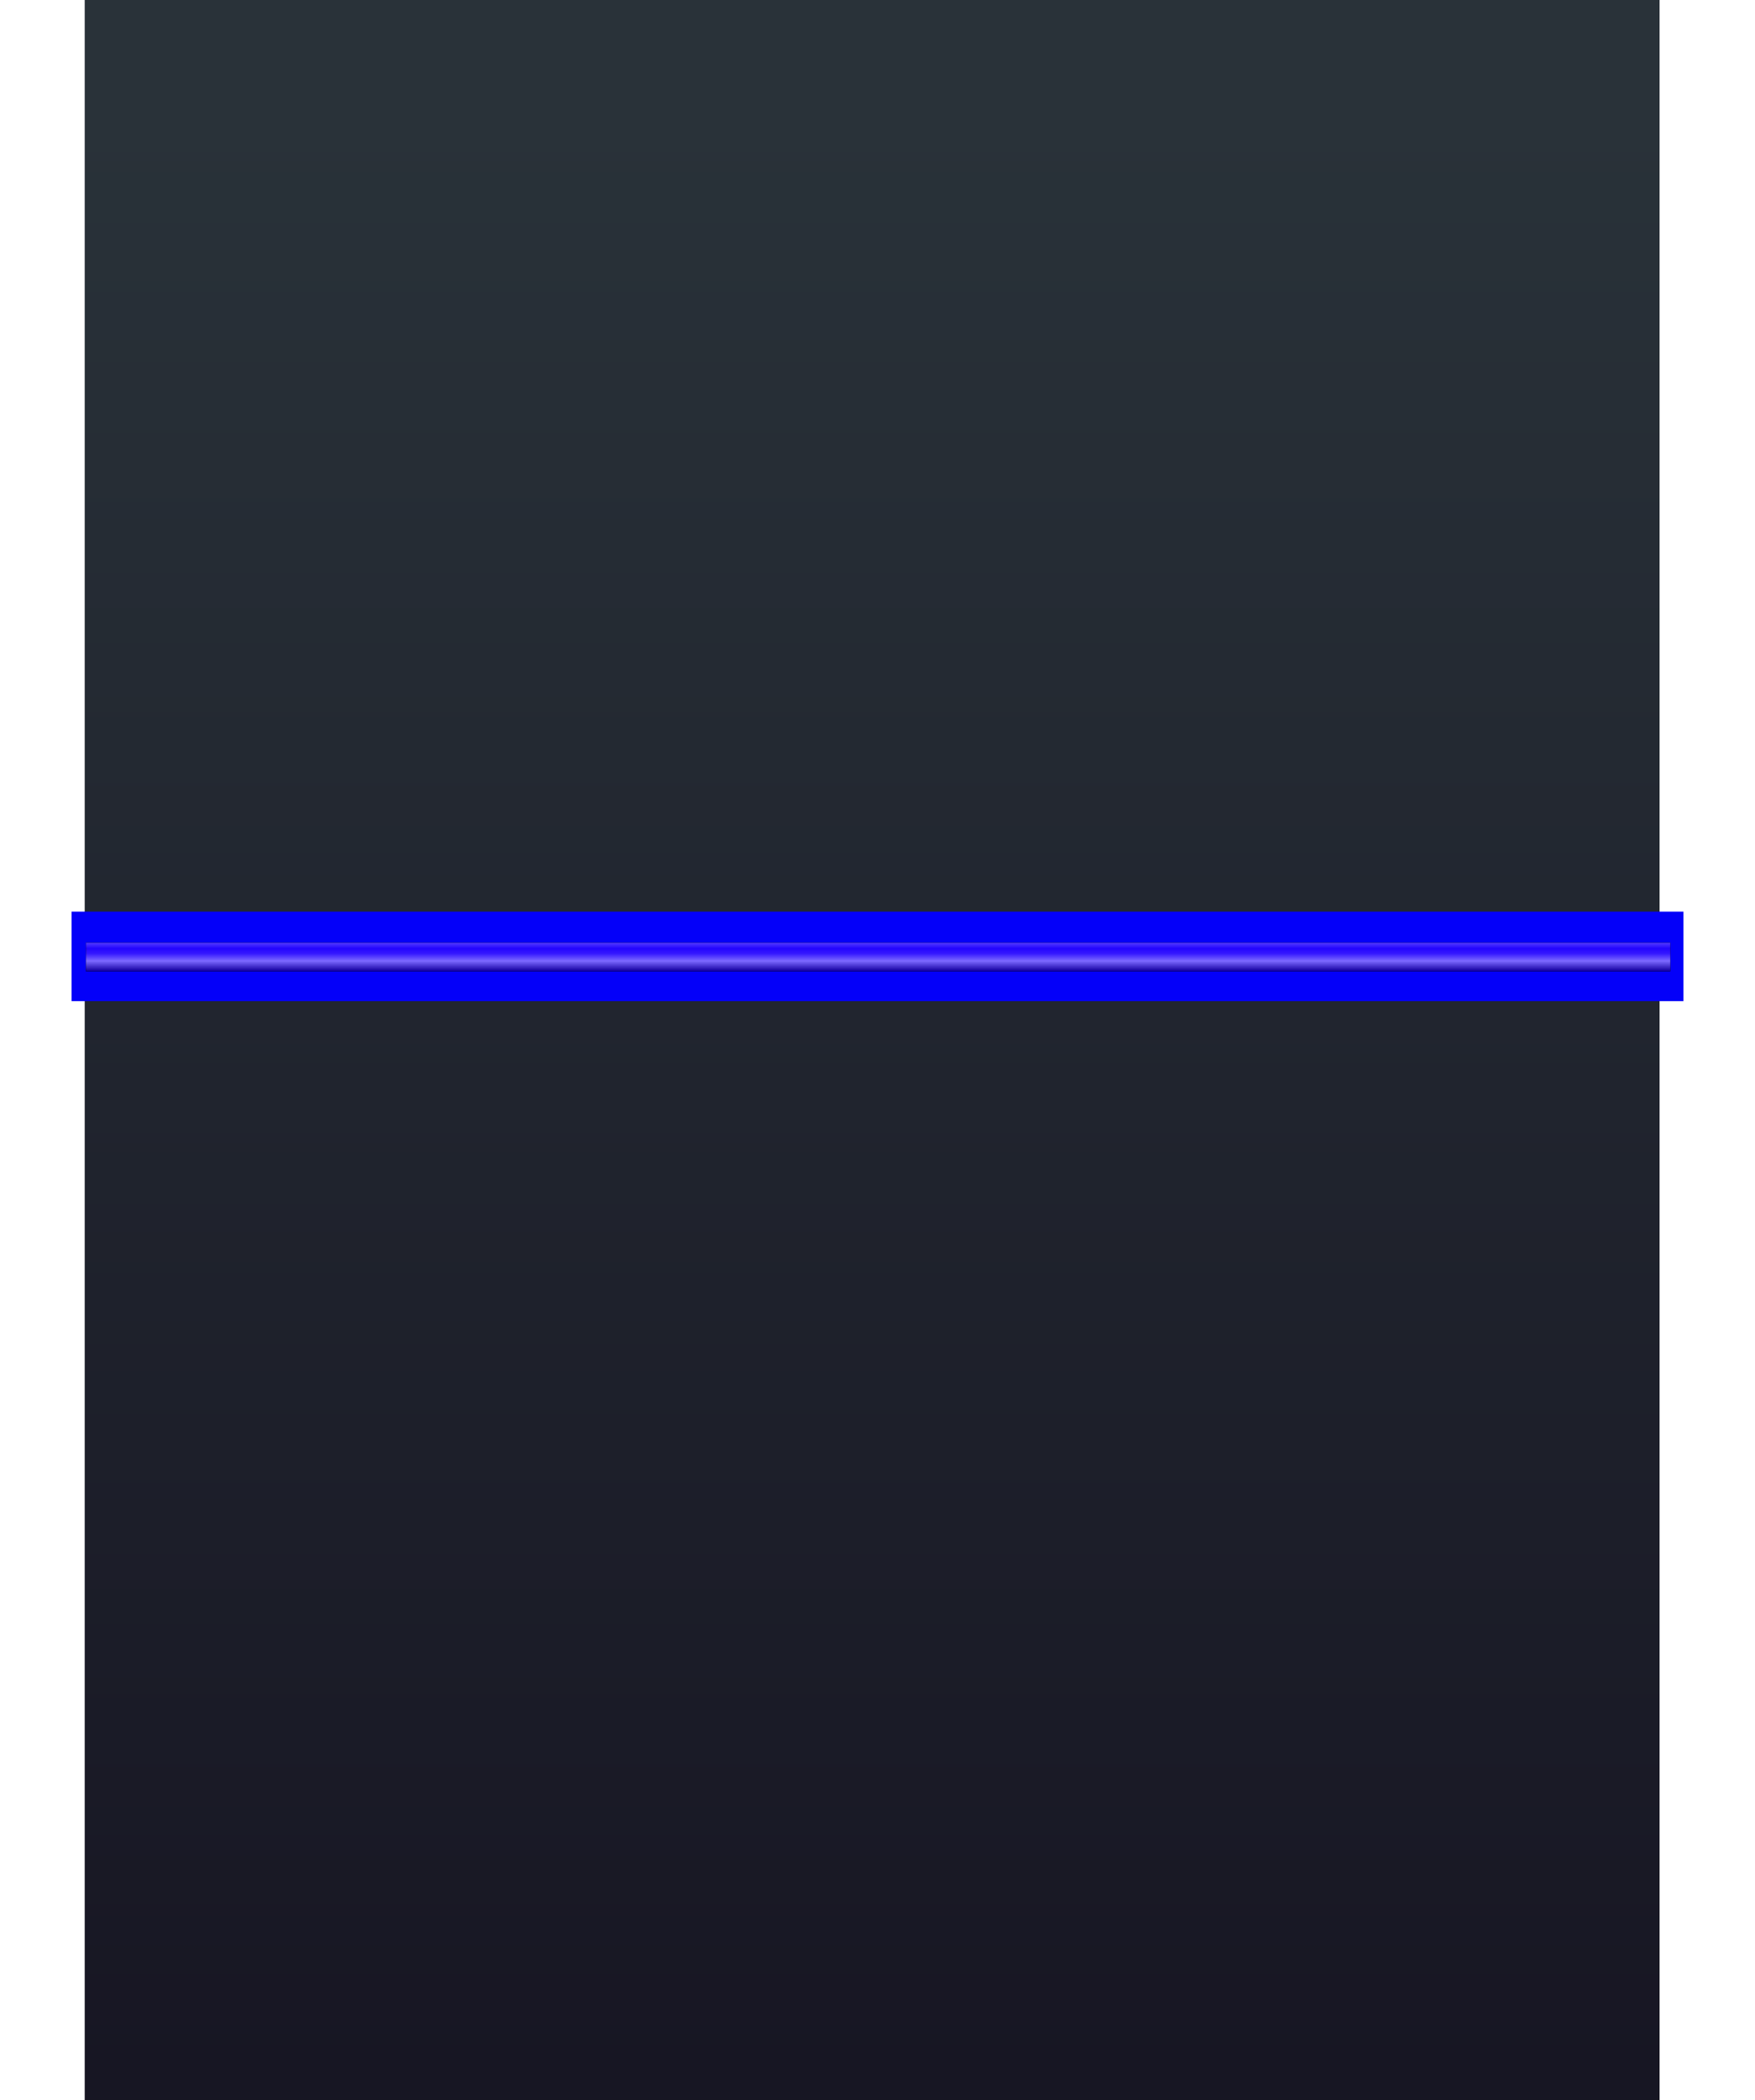 <?xml version="1.0" encoding="UTF-8" standalone="no"?>
<svg
   width="1471"
   height="1760"
   viewBox="0 0 1471 1760"
   version="1.1"
   id="svg47"
   sodipodi:docname="cb-layer-0070.svg"
   xmlns:inkscape="http://www.inkscape.org/namespaces/inkscape"
   xmlns:sodipodi="http://sodipodi.sourceforge.net/DTD/sodipodi-0.dtd"
   xmlns:xlink="http://www.w3.org/1999/xlink"
   xmlns="http://www.w3.org/2000/svg"
   xmlns:svg="http://www.w3.org/2000/svg">
  <sodipodi:namedview
     id="namedview49"
     pagecolor="#ffffff"
     bordercolor="#666666"
     borderopacity="1.0"
     inkscape:pageshadow="2"
     inkscape:pageopacity="0.0"
     inkscape:pagecheckerboard="0" />
  <defs
     id="defs33">
    <linearGradient
       x1="790.046"
       y1="1508.963"
       x2="790.046"
       y2="-1127.911"
       id="id-30181"
       gradientTransform="scale(0.866,1.155)"
       gradientUnits="userSpaceOnUse">
      <stop
         stop-color="#171623"
         offset="0%"
         id="stop2" />
      <stop
         stop-color="#293239"
         offset="54%"
         id="stop4" />
      <stop
         stop-color="#272B37"
         offset="100%"
         id="stop6" />
    </linearGradient>
    <filter
       width="1.089"
       height="2.6"
       x="-0.044"
       y="-0.8"
       id="id-30182"
       filterUnits="objectBoundingBox">
      <feGaussianBlur
         in="SourceGraphic"
         stdDeviation="25"
         id="feGaussianBlur9" />
    </filter>
    <linearGradient
       x1="92.662"
       y1="370.147"
       x2="92.662"
       y2="193.405"
       id="id-30183"
       gradientTransform="scale(7.439,0.134)"
       gradientUnits="userSpaceOnUse">
      <stop
         stop-color="#0F008E"
         offset="0%"
         id="stop12" />
      <stop
         stop-color="#1400A1"
         offset="0%"
         id="stop14" />
      <stop
         stop-color="#7C69FF"
         offset="35%"
         id="stop16" />
      <stop
         stop-color="#3518FF"
         offset="61%"
         id="stop18" />
      <stop
         stop-color="#2304FF"
         offset="79%"
         id="stop20" />
      <stop
         stop-color="#533BFF"
         offset="100%"
         id="stop22" />
    </linearGradient>
    <rect
       width="1328"
       height="24"
       x="12"
       y="26"
       id="id-30184" />
    <filter
       width="1.029"
       height="2.6"
       x="-0.014"
       y="-0.8"
       id="id-30185"
       filterUnits="objectBoundingBox">
      <feOffset
         result="id-30186"
         in="SourceAlpha"
         dx="0"
         dy="0"
         id="feOffset26" />
      <feGaussianBlur
         result="id-30187"
         in="SourceGraphic"
         stdDeviation="8"
         id="feGaussianBlur28" />
      <feColorMatrix
         in="SourceGraphic"
         type="matrix"
         values="0 0 0 0 0 0 0 0 0 0 0 0 0 0 0 0 0 0 0.577 0"
         id="feColorMatrix30" />
    </filter>
  </defs>
  <g
     stroke="none"
     stroke-width="1"
     fill="none"
     id="id-30190"
     fill-rule="evenodd"
     transform="translate(71)">
    <g
       transform="translate(-11)"
       id="id-30191">
      <rect
         fill="url(#id-30181)"
         width="1320"
         height="1760"
         x="11"
         y="0"
         id="id-30192"
         style="fill:url(#id-30181)" />
      <g
         transform="translate(0,764)"
         id="id-30193">
        <polygon
           points="1351,75 0,75 0,0 1351,0 "
           fill="#0400f9"
           id="polygon36"
           filter="url(#id-30182)" />
        <g
           id="g42">
          <use
             fill="#000000"
             fill-opacity="1"
             xlink:href="#id-30184"
             filter="url(#id-30185)"
             id="use38"
             x="0"
             y="0"
             width="100%"
             height="100%" />
          <use
             fill="url(#id-30183)"
             xlink:href="#id-30184"
             fill-rule="evenodd"
             id="use40"
             x="0"
             y="0"
             width="100%"
             height="100%"
             style="fill:url(#id-30183)" />
        </g>
      </g>
    </g>
  </g>
</svg>
